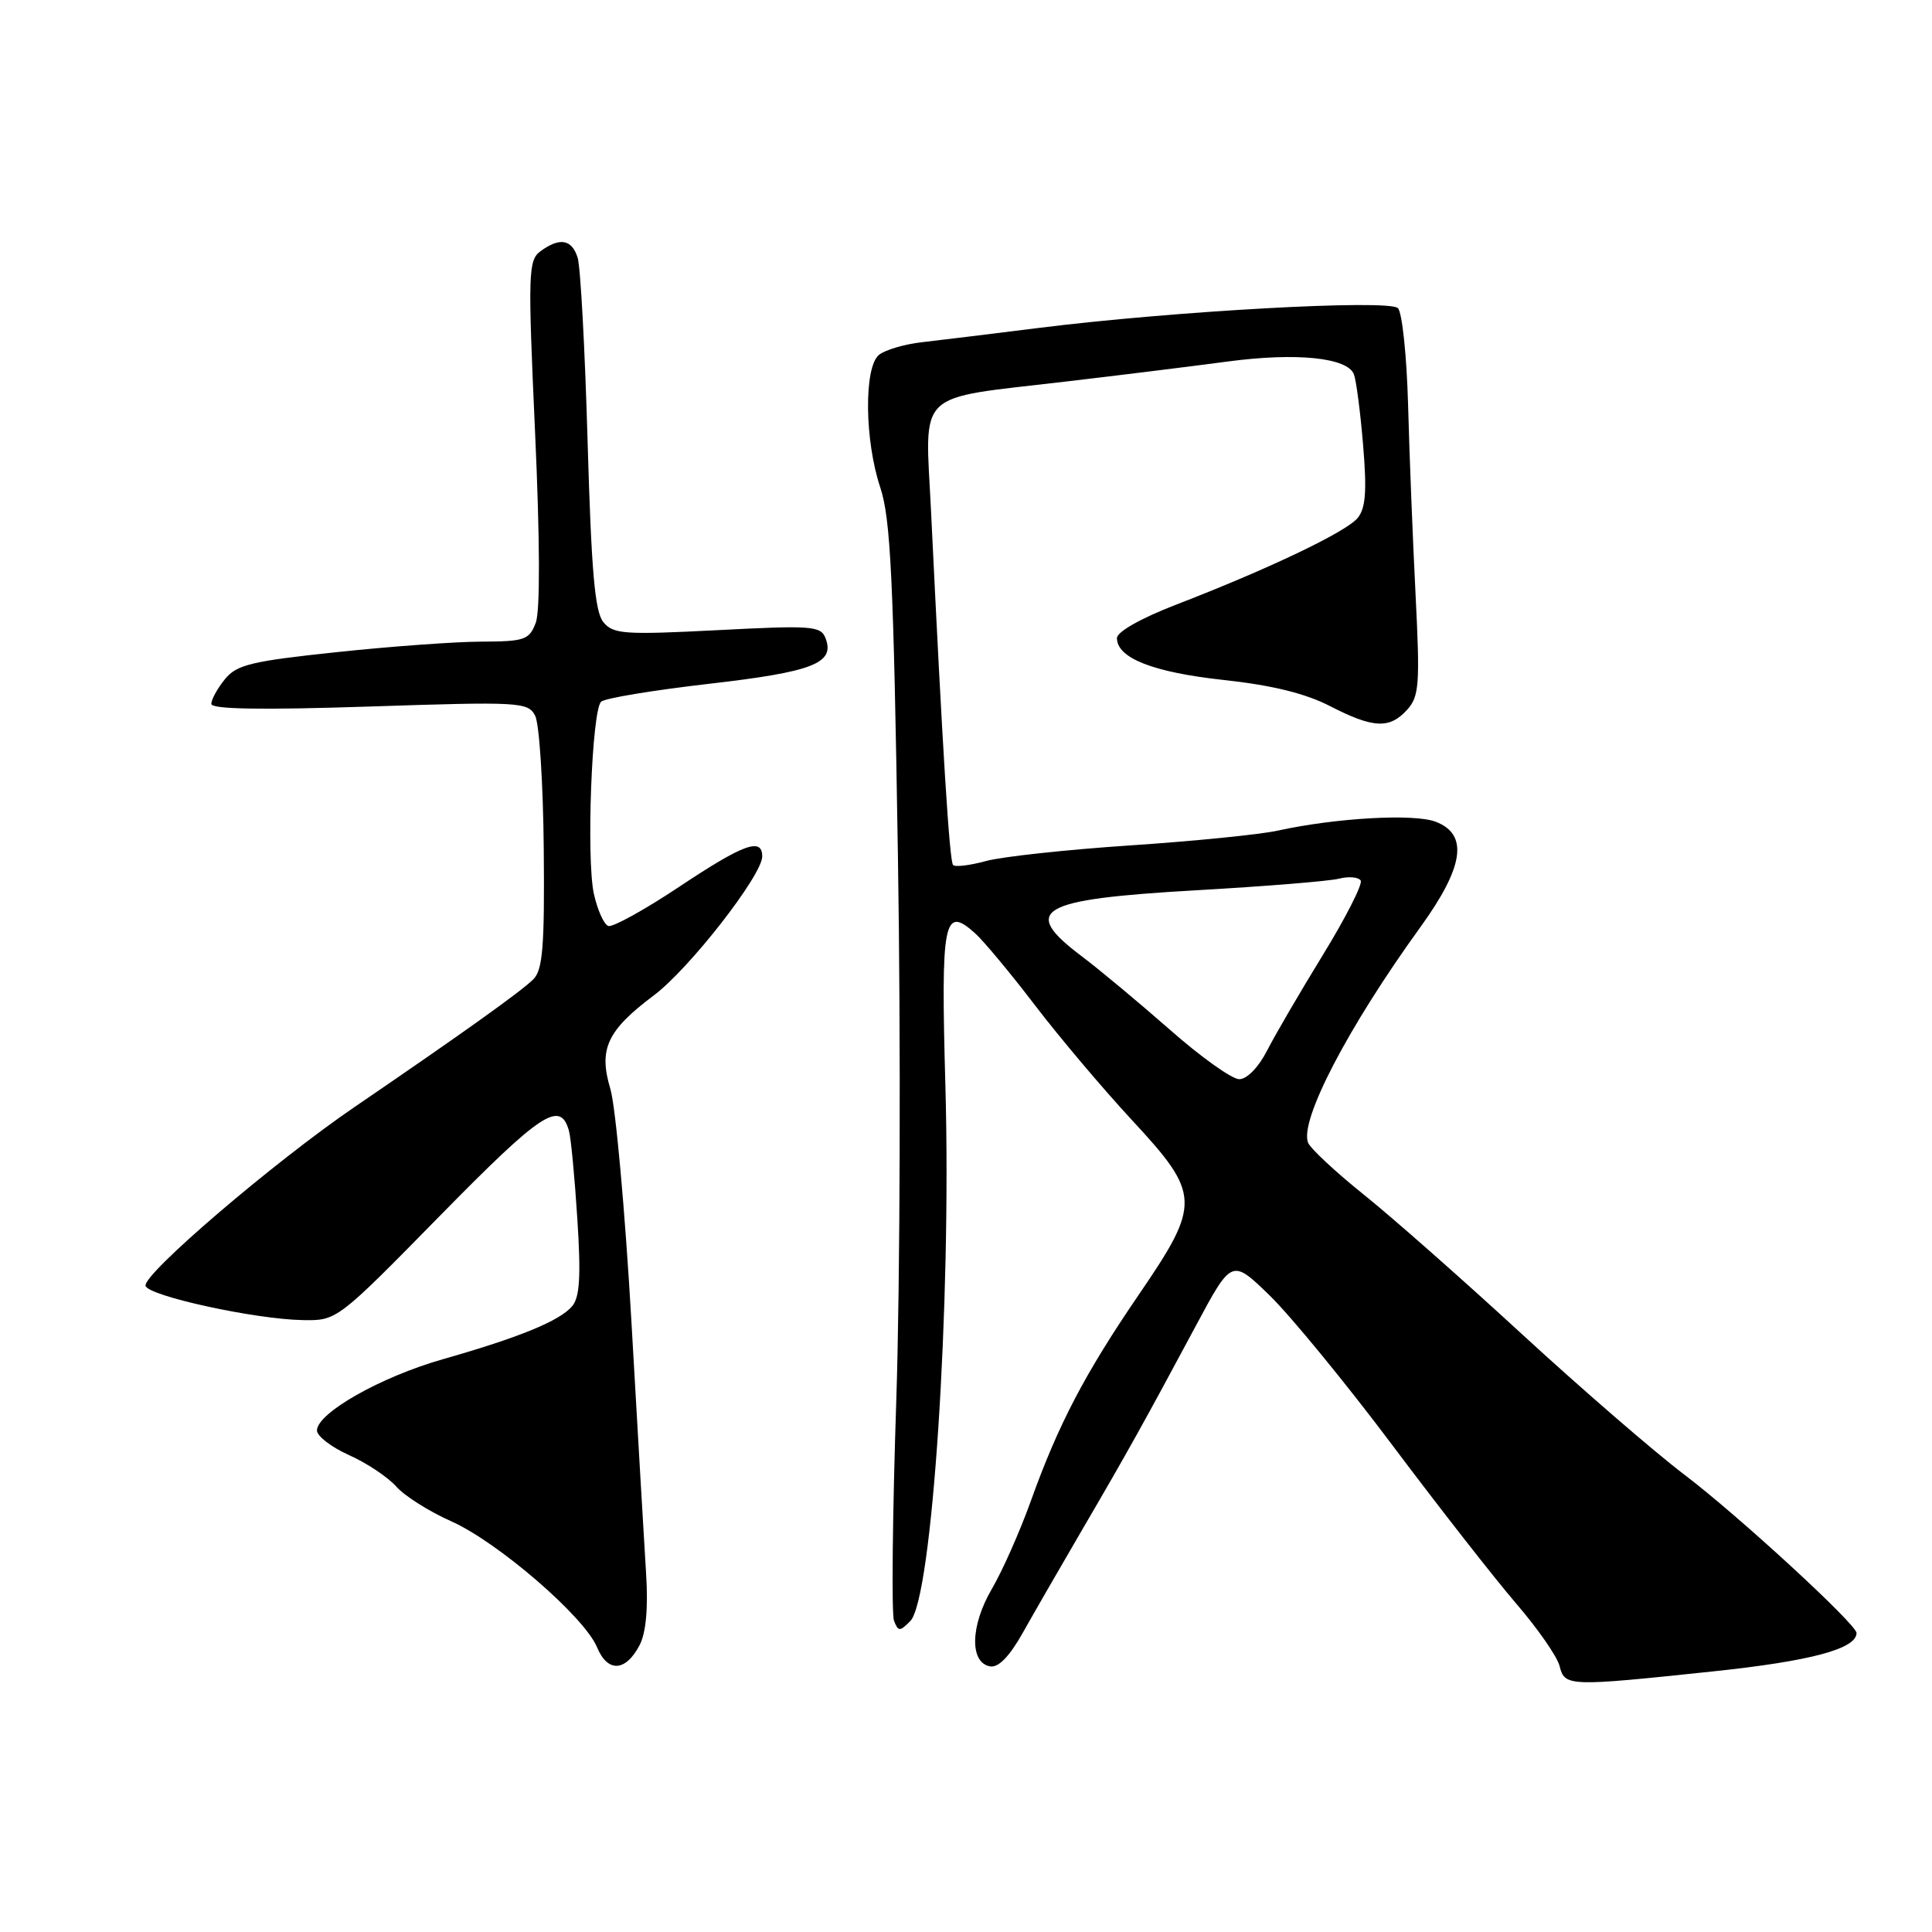 <?xml version="1.0" encoding="UTF-8" standalone="no"?>
<!DOCTYPE svg PUBLIC "-//W3C//DTD SVG 1.1//EN" "http://www.w3.org/Graphics/SVG/1.1/DTD/svg11.dtd" >
<svg xmlns="http://www.w3.org/2000/svg" xmlns:xlink="http://www.w3.org/1999/xlink" version="1.1" viewBox="0 0 256 256">
 <g >
 <path fill="currentColor"
d=" M 226.97 221.47 C 239.91 220.11 246.00 218.48 246.00 216.38 C 246.00 215.23 230.32 200.81 223.20 195.41 C 219.19 192.37 209.52 184.00 201.70 176.81 C 193.89 169.62 184.43 161.27 180.68 158.27 C 176.93 155.26 173.62 152.17 173.32 151.40 C 172.19 148.44 178.62 136.11 188.20 122.86 C 193.99 114.86 194.61 110.57 190.25 108.89 C 187.39 107.78 177.00 108.37 169.27 110.07 C 166.94 110.58 158.17 111.46 149.77 112.02 C 141.37 112.58 132.77 113.51 130.65 114.09 C 128.54 114.67 126.57 114.91 126.29 114.62 C 125.81 114.14 124.90 99.55 123.37 67.78 C 122.58 51.45 121.04 52.94 141.12 50.57 C 148.48 49.71 158.19 48.50 162.70 47.90 C 171.78 46.69 178.55 47.38 179.40 49.60 C 179.71 50.40 180.26 54.63 180.62 59.00 C 181.13 65.09 180.96 67.35 179.89 68.64 C 178.37 70.49 168.05 75.41 155.82 80.13 C 151.20 81.91 148.00 83.72 148.00 84.55 C 148.00 87.20 152.78 89.08 162.13 90.10 C 168.55 90.79 172.99 91.89 176.23 93.56 C 181.96 96.51 184.13 96.62 186.46 94.04 C 188.05 92.28 188.17 90.69 187.57 78.79 C 187.20 71.48 186.75 60.18 186.58 53.68 C 186.40 47.18 185.80 41.40 185.23 40.83 C 184.03 39.63 155.38 41.22 137.50 43.47 C 131.45 44.23 124.57 45.07 122.21 45.34 C 119.85 45.60 117.26 46.37 116.46 47.03 C 114.46 48.70 114.56 58.35 116.64 64.59 C 118.01 68.70 118.40 76.71 118.98 113.50 C 119.37 137.70 119.27 170.02 118.77 185.32 C 118.26 200.63 118.12 213.87 118.46 214.75 C 119.01 216.20 119.23 216.20 120.61 214.81 C 123.52 211.91 126.08 172.88 125.27 143.90 C 124.66 121.90 125.04 119.93 129.19 123.65 C 130.33 124.67 133.90 128.96 137.13 133.19 C 140.36 137.42 146.15 144.28 150.00 148.43 C 159.11 158.26 159.16 159.47 150.89 171.56 C 143.76 182.00 140.25 188.70 136.61 198.84 C 135.16 202.88 132.83 208.15 131.42 210.55 C 128.58 215.40 128.46 220.29 131.17 220.80 C 132.29 221.01 133.74 219.53 135.55 216.31 C 137.04 213.66 140.62 207.45 143.51 202.50 C 149.39 192.44 151.61 188.45 158.47 175.65 C 163.22 166.79 163.22 166.79 168.23 171.65 C 170.98 174.32 178.31 183.25 184.50 191.50 C 190.69 199.75 198.08 209.20 200.92 212.50 C 203.76 215.80 206.34 219.51 206.65 220.75 C 207.34 223.48 207.75 223.50 226.97 221.47 Z  M 84.75 217.99 C 85.60 216.36 85.90 213.09 85.61 208.50 C 85.37 204.65 84.49 189.57 83.66 175.00 C 82.82 160.43 81.57 146.61 80.88 144.30 C 79.29 139.01 80.43 136.55 86.64 131.89 C 91.32 128.39 101.00 115.97 101.00 113.48 C 101.00 110.92 98.52 111.83 89.96 117.53 C 85.39 120.57 81.18 122.89 80.61 122.70 C 80.03 122.51 79.17 120.59 78.69 118.43 C 77.68 113.80 78.41 94.18 79.65 92.98 C 80.12 92.52 86.55 91.46 93.93 90.61 C 107.75 89.02 110.66 87.88 109.39 84.57 C 108.76 82.93 107.60 82.85 95.06 83.50 C 82.75 84.13 81.27 84.03 79.96 82.45 C 78.82 81.09 78.36 75.75 77.86 58.49 C 77.51 46.27 76.92 35.32 76.54 34.14 C 75.77 31.70 74.17 31.42 71.63 33.28 C 69.99 34.48 69.94 36.09 70.90 57.30 C 71.55 71.62 71.58 80.96 70.99 82.52 C 70.13 84.79 69.52 85.00 63.77 85.02 C 60.32 85.03 51.67 85.66 44.55 86.42 C 33.30 87.61 31.35 88.08 29.80 90.00 C 28.81 91.22 28.00 92.69 28.00 93.27 C 28.00 93.98 34.62 94.09 48.95 93.62 C 68.83 92.96 69.94 93.02 70.90 94.81 C 71.46 95.85 71.97 103.79 72.05 112.47 C 72.17 125.40 71.92 128.51 70.67 129.76 C 69.06 131.37 61.13 137.03 47.00 146.67 C 36.27 153.99 18.81 168.93 19.29 170.39 C 19.72 171.74 33.77 174.80 40.08 174.92 C 44.65 175.00 44.65 175.00 58.35 161.04 C 71.78 147.36 74.24 145.75 75.39 149.84 C 75.65 150.75 76.15 156.00 76.50 161.50 C 76.99 169.09 76.82 171.88 75.82 173.07 C 74.18 175.02 68.84 177.21 58.66 180.11 C 50.44 182.45 42.00 187.24 42.00 189.55 C 42.00 190.29 43.91 191.76 46.25 192.81 C 48.59 193.85 51.40 195.73 52.50 196.97 C 53.60 198.22 56.87 200.28 59.77 201.57 C 65.95 204.31 77.44 214.23 79.11 218.27 C 80.51 221.65 82.90 221.53 84.75 217.99 Z  M 155.06 136.48 C 150.98 132.90 145.72 128.51 143.36 126.73 C 135.15 120.55 137.53 119.17 158.43 117.97 C 167.58 117.45 176.12 116.76 177.42 116.43 C 178.72 116.10 180.01 116.22 180.30 116.68 C 180.58 117.14 178.34 121.56 175.31 126.50 C 172.28 131.44 168.93 137.17 167.88 139.24 C 166.76 141.42 165.23 143.00 164.21 143.00 C 163.25 143.00 159.13 140.07 155.06 136.48 Z "/>
</g>
</svg>